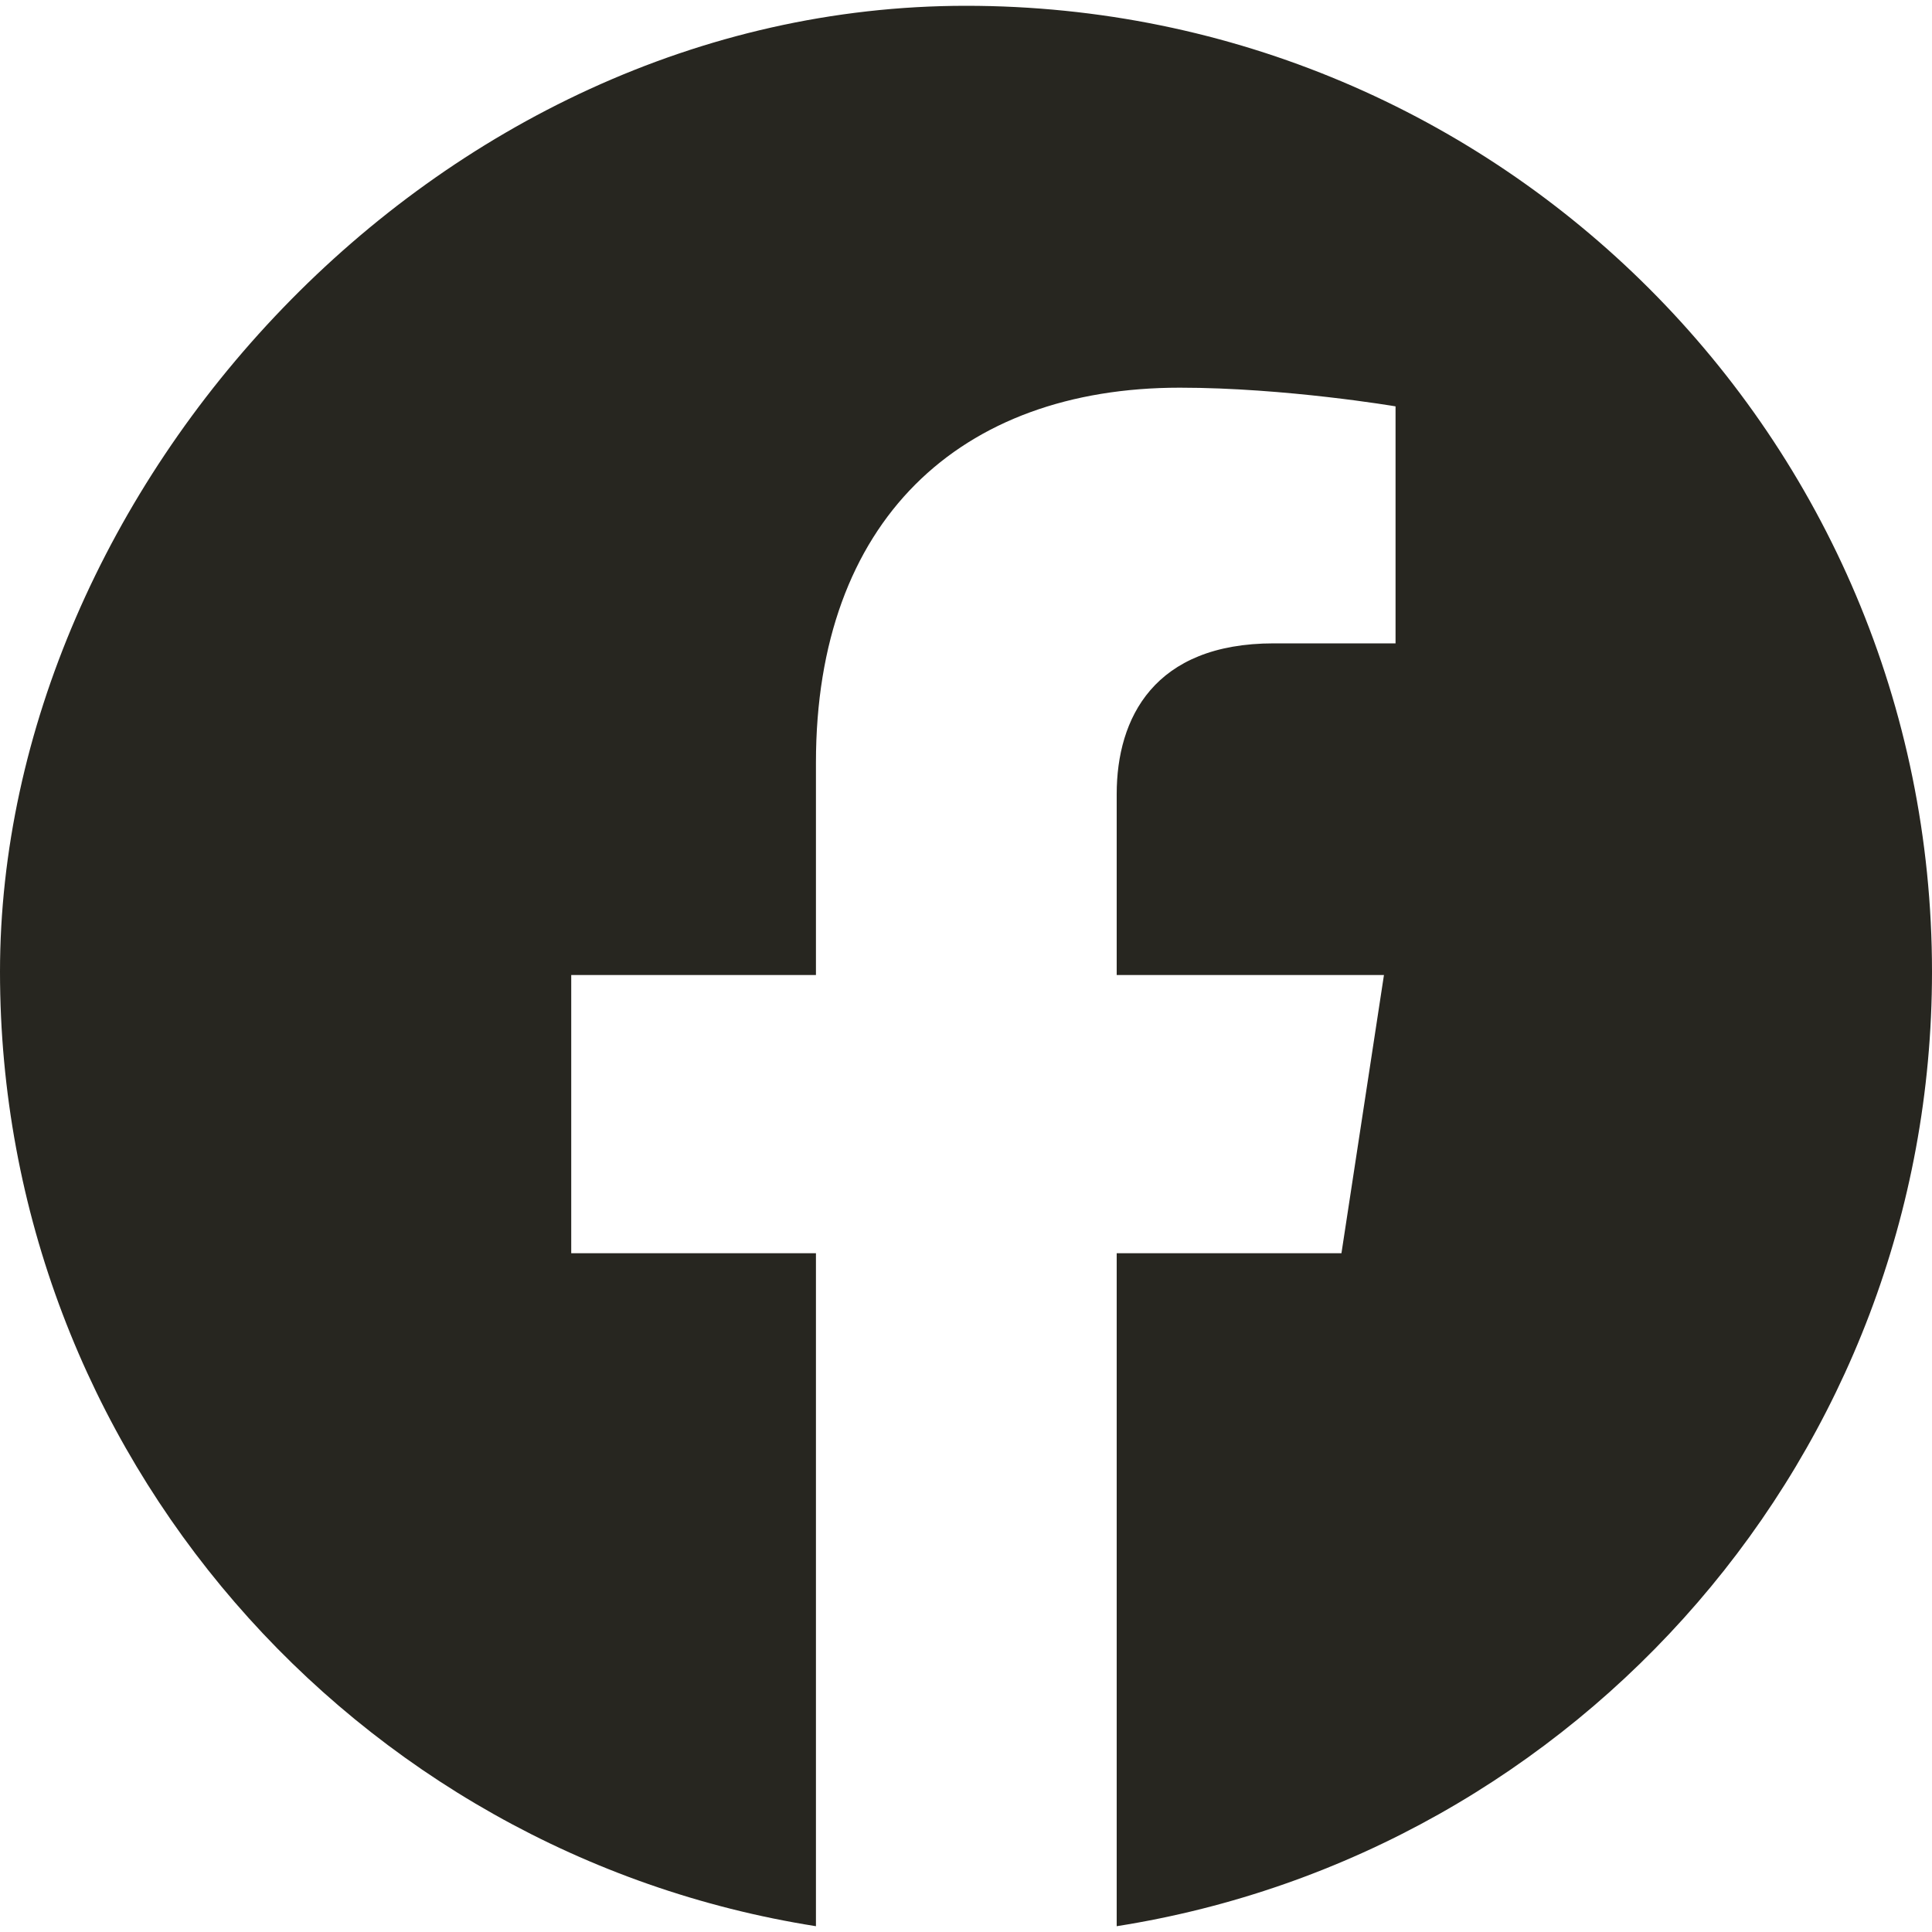 <?xml version="1.0" encoding="UTF-8"?>
<svg id="Capa_1" xmlns="http://www.w3.org/2000/svg" version="1.1" viewBox="0 0 30 30">
  <!-- Generator: Adobe Illustrator 29.5.1, SVG Export Plug-In . SVG Version: 2.1.0 Build 141)  -->
  <defs>
    <style>
      .st0 {
        fill: #272620;
      }
    </style>
  </defs>
  <g id="Capa_11">
    <path class="st0" d="M30,15.09c0,7.49-5.49,13.69-12.66,14.82v-10.45h3.49l.66-4.32h-4.15v-2.81c0-1.18.58-2.34,2.44-2.34h1.89v-3.68s-1.71-.29-3.35-.29c-3.42,0-5.65,2.07-5.65,5.82v3.3h-3.8v4.32h3.8v10.45C5.5,28.78,0,22.57,0,15.09S6.71.09,15,.09s15,6.71,15,15Z"/>
  </g>
</svg>